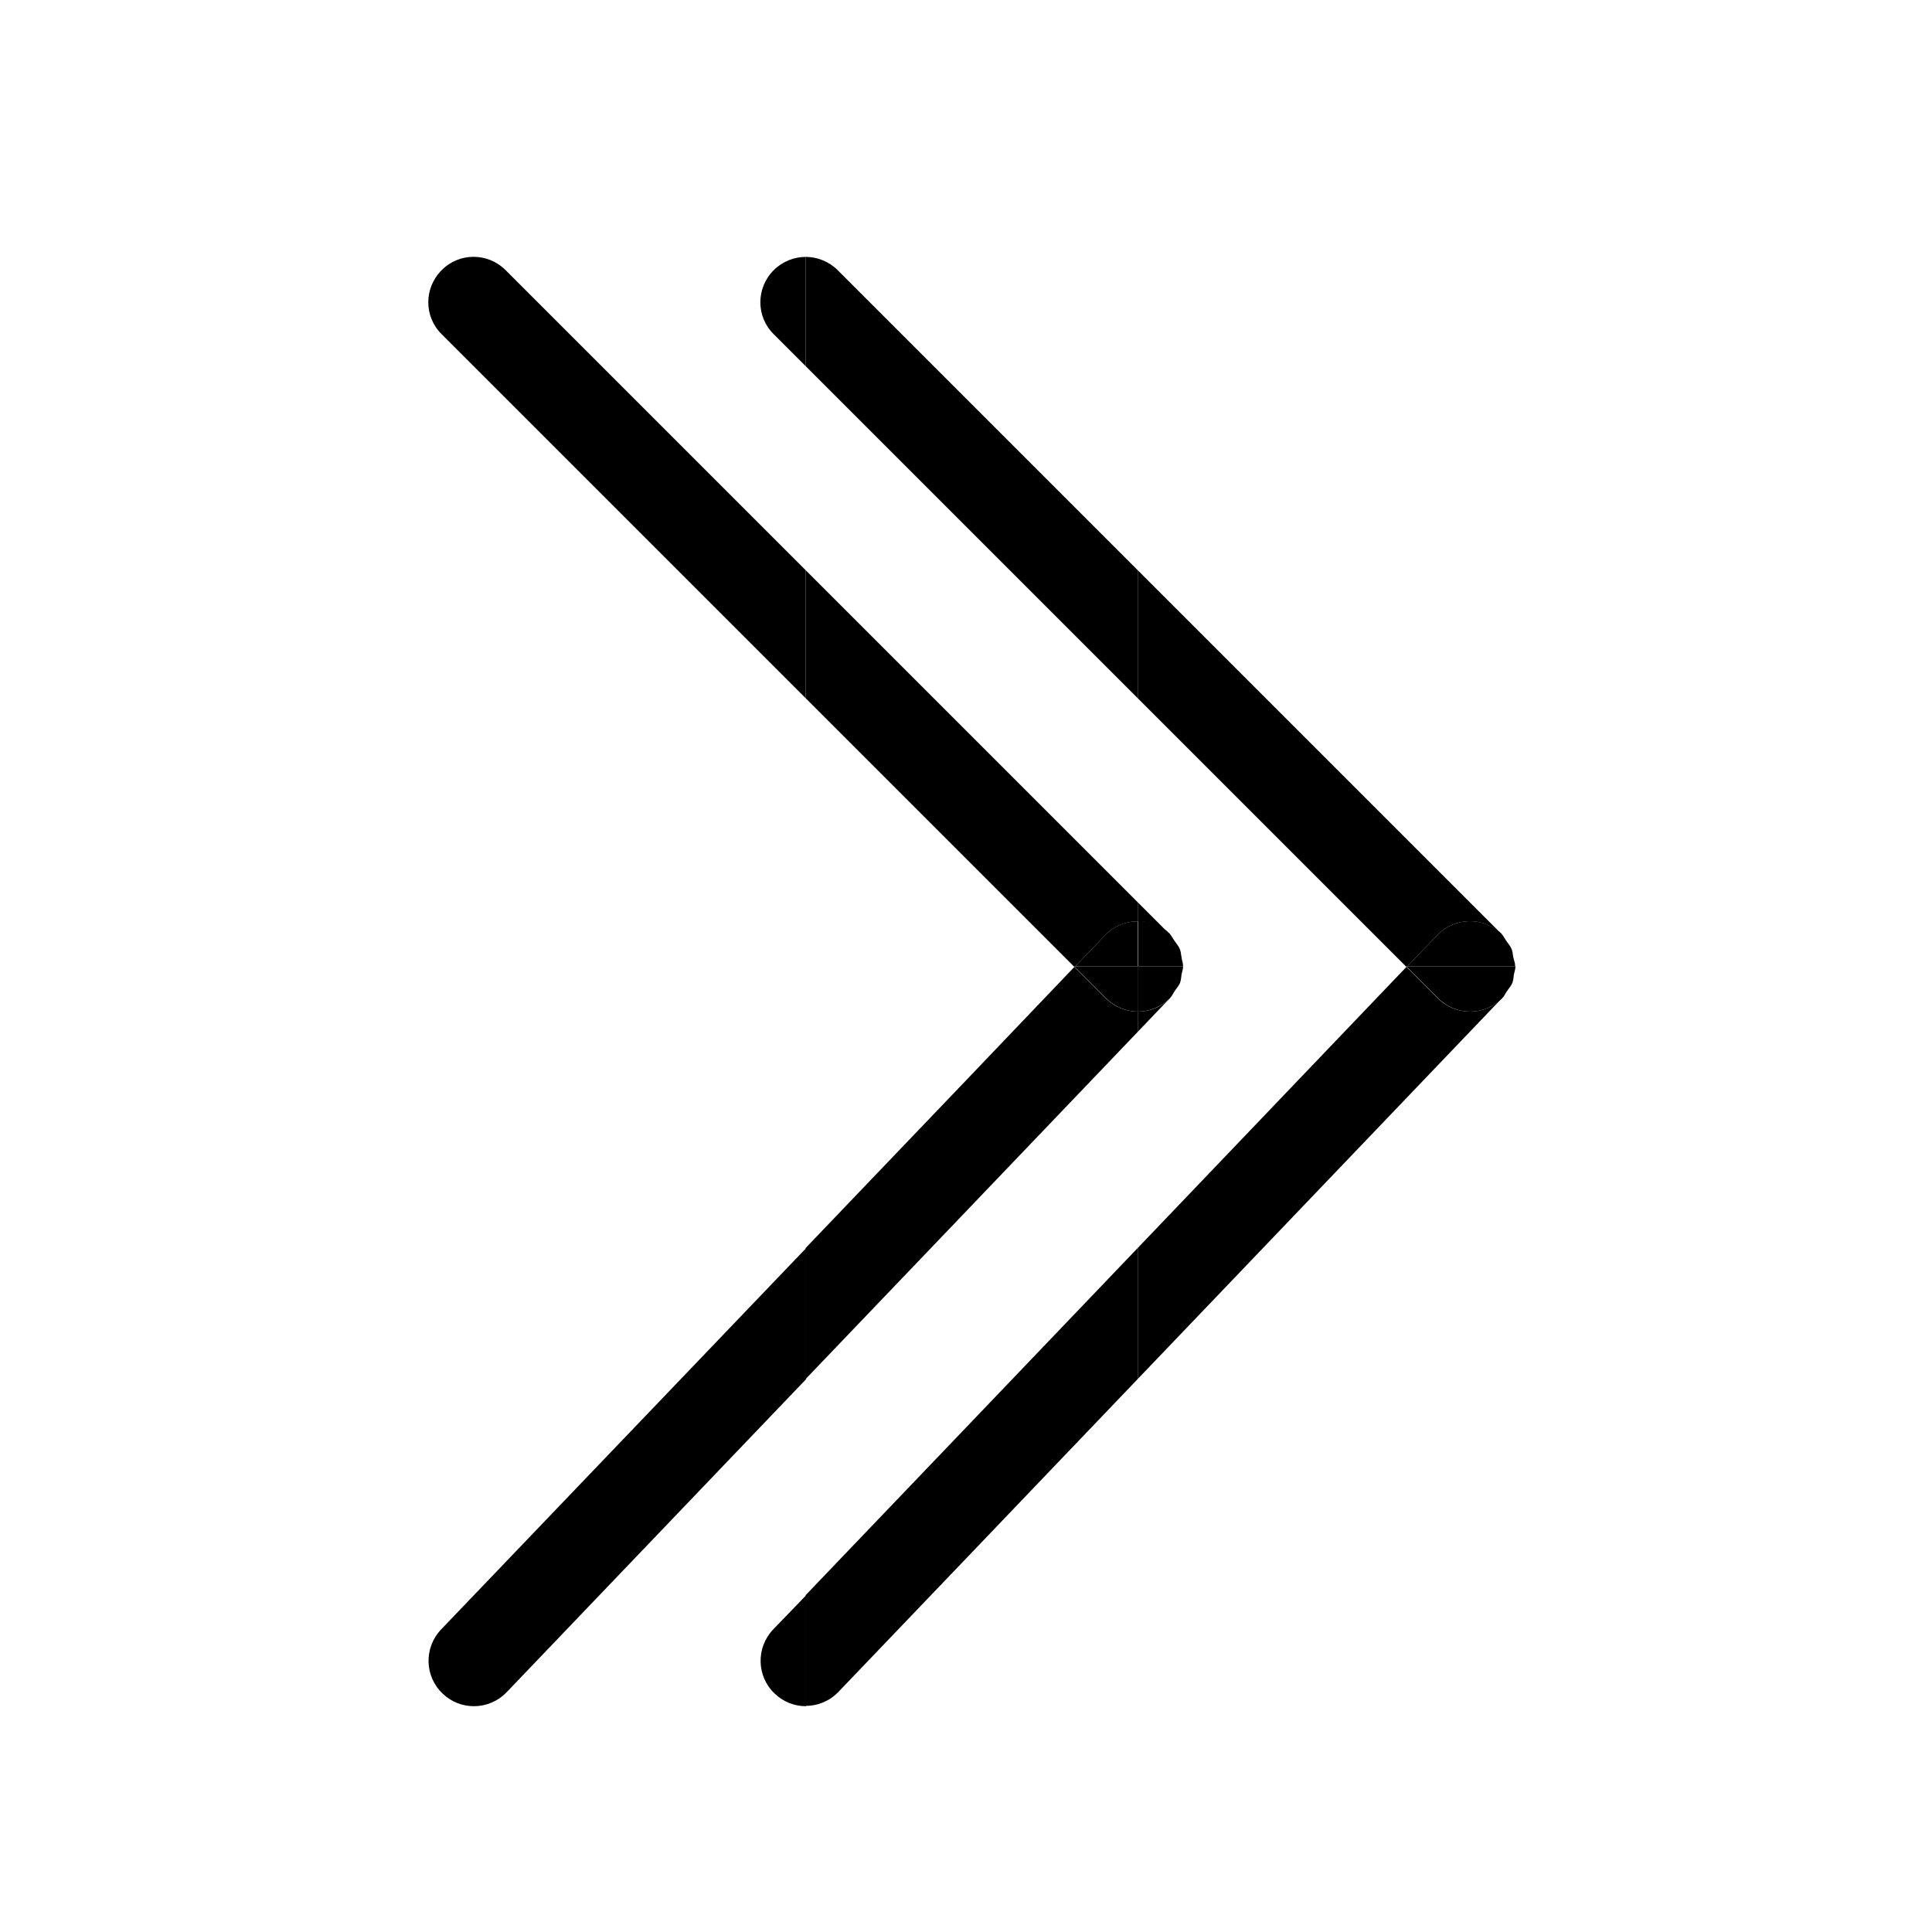 <?xml version="1.0" encoding="utf-8"?>
<!-- Generator: Adobe Illustrator 24.3.0, SVG Export Plug-In . SVG Version: 6.00 Build 0)  -->
<svg version="1.1" id="Layer_1" xmlns="http://www.w3.org/2000/svg" xmlns:xlink="http://www.w3.org/1999/xlink" x="0px" y="0px"
	 viewBox="0 0 64 64" style="enable-background:new 0 0 64 64;" xml:space="preserve">
<style type="text/css">
	.st0{fill:none;}
</style>
<g>
	<polygon class="st0" points="32,28.44 32,32 35.56,32 	"/>
	<polygon class="st0" points="32,17.44 26.69,12.13 26.69,18.89 32,24.2 	"/>
	<polygon class="st0" points="32,28.44 26.69,23.13 26.69,32 32,32 	"/>
	<polygon class="st0" points="37.69,23.13 32,17.44 32,24.2 37.69,29.89 	"/>
	<rect x="26.69" y="32" class="st0" width="5.31" height="0.01"/>
	<path class="st0" d="M39.19,32.01c0,0.09-0.04,0.18-0.05,0.27c-0.02,0.09-0.02,0.19-0.05,0.28c-0.04,0.09-0.11,0.17-0.17,0.26
		c-0.05,0.08-0.08,0.16-0.14,0.23l-1.08,1.13v7.16l8.9-9.31l-0.02-0.02H39.19z"/>
	<polygon class="st0" points="35.56,32 32,32 32,32.01 35.57,32.01 	"/>
	<polygon class="st0" points="32,40.13 32,47.29 37.69,41.34 37.69,34.18 	"/>
	<polygon class="st0" points="35.57,32.01 32,32.01 32,35.79 35.59,32.04 	"/>
	<path class="st0" d="M38.73,30.93l0.02,0.02c0.07,0.07,0.1,0.15,0.15,0.22c0.06,0.09,0.13,0.17,0.17,0.26
		c0.04,0.09,0.04,0.18,0.06,0.28c0.02,0.1,0.05,0.19,0.06,0.29c0,0,0,0,0,0h7.37l-8.87-8.87v6.76L38.73,30.93z"/>
	<path class="st0" d="M39.19,32.01h7.38L46.56,32h-7.37C39.19,32,39.19,32.01,39.19,32.01z"/>
	<polygon class="st0" points="32,32.01 26.69,32.01 26.69,41.34 32,35.79 	"/>
	<polygon class="st0" points="32,40.13 26.69,45.68 26.69,52.84 32,47.29 	"/>
	<polygon points="46.59,32.04 46.62,32.01 46.57,32.01 	"/>
	<path d="M50.09,32.56c-0.04,0.09-0.11,0.17-0.17,0.26C49.98,32.73,50.05,32.66,50.09,32.56z"/>
	<path d="M25.63,8.95c-0.59,0.59-0.59,1.54,0,2.12l1.06,1.06V8.51C26.31,8.51,25.92,8.66,25.63,8.95z"/>
	<polygon points="50.19,32 50.19,32 50.19,32 	"/>
	<path d="M50.07,31.44c0.04,0.09,0.04,0.18,0.06,0.28C50.11,31.62,50.11,31.52,50.07,31.44z"/>
	<path d="M49.75,30.95l-0.02-0.02c0.08,0.07,0.11,0.16,0.17,0.25C49.85,31.1,49.82,31.02,49.75,30.95z"/>
	<path d="M32,13.2l-4.25-4.25c-0.29-0.29-0.68-0.44-1.06-0.44v3.62L32,17.44V13.2z"/>
	<polygon points="46.56,32 46.57,32.01 46.62,32.01 46.63,32 	"/>
	<polygon points="37.69,23.13 37.69,18.89 32,13.2 32,17.44 	"/>
	<path d="M50.19,32c0,0,0,0.01,0,0.01h0.01C50.19,32.01,50.19,32,50.19,32L50.19,32z"/>
	<path d="M50.14,32.28c0.02-0.09,0.05-0.18,0.05-0.27h-0.01C50.19,32.1,50.16,32.19,50.14,32.28z"/>
	<path d="M46.56,32h0.07l0.98-1.02c0.57-0.6,1.52-0.62,2.12-0.05L37.69,18.89v4.24L46.56,32z"/>
	<path d="M49.9,31.18c0.06,0.09,0.13,0.17,0.17,0.26C50.03,31.34,49.96,31.26,49.9,31.18z"/>
	<path d="M48.69,33.51c-0.38,0-0.77-0.15-1.06-0.44l-1.04-1.04l-8.9,9.31v4.34l12.08-12.63c0.06-0.07,0.09-0.15,0.14-0.23
		c-0.06,0.08-0.09,0.18-0.17,0.25C49.46,33.37,49.08,33.51,48.69,33.51z"/>
	<path d="M50.13,31.71c0.02,0.1,0.05,0.19,0.06,0.29C50.19,31.9,50.15,31.81,50.13,31.71z"/>
	<path d="M50.14,32.28c-0.02,0.09-0.02,0.19-0.05,0.28C50.12,32.47,50.12,32.38,50.14,32.28z"/>
	<path d="M25.61,53.98c-0.57,0.6-0.55,1.55,0.05,2.12c0.29,0.28,0.66,0.42,1.04,0.42h0v-3.67L25.61,53.98z"/>
	<polygon points="32,47.29 32,51.63 37.69,45.68 37.69,41.34 	"/>
	<path d="M26.69,52.84v3.67c0.4,0,0.79-0.16,1.08-0.46L32,51.63v-4.34L26.69,52.84z"/>
	<path d="M46.62,32.01h3.57c0,0,0-0.01,0-0.01h-3.56L46.62,32.01z"/>
	<path d="M46.62,32.01l-0.02,0.02l1.04,1.04c0.29,0.29,0.68,0.44,1.06,0.44s0.77-0.15,1.06-0.44c0.07-0.07,0.11-0.17,0.17-0.25
		c0.06-0.09,0.13-0.17,0.17-0.26c0.03-0.09,0.04-0.19,0.05-0.28c0.02-0.09,0.05-0.18,0.05-0.27H46.62z"/>
	<path d="M47.61,30.98L46.63,32h3.56c0,0,0,0,0,0c0-0.1-0.04-0.19-0.06-0.29c-0.02-0.09-0.02-0.19-0.06-0.28
		c-0.04-0.09-0.11-0.17-0.17-0.26c-0.06-0.08-0.1-0.17-0.17-0.25C49.13,30.36,48.18,30.38,47.61,30.98z"/>
	<polygon points="39.19,32 39.19,32 39.19,32 	"/>
	<polygon points="32,24.2 26.69,18.89 26.69,23.13 32,28.44 	"/>
	<path d="M39.07,31.44c0.04,0.09,0.04,0.18,0.06,0.28C39.11,31.62,39.11,31.52,39.07,31.44z"/>
	<path d="M39.19,32c0,0,0,0.01,0,0.01h0.01C39.19,32.01,39.19,32,39.19,32L39.19,32z"/>
	<path d="M38.75,30.95l-0.02-0.02c0.08,0.07,0.11,0.16,0.17,0.25C38.85,31.1,38.82,31.02,38.75,30.95z"/>
	<path d="M39.09,32.56c-0.04,0.09-0.11,0.17-0.17,0.26C38.98,32.73,39.05,32.66,39.09,32.56z"/>
	<path d="M37.69,29.89v0.63c0.37,0,0.75,0.13,1.04,0.41L37.69,29.89z"/>
	<polygon points="35.57,32.01 35.59,32.04 35.62,32.01 	"/>
	<polygon points="35.63,32 35.56,32 35.57,32.01 35.62,32.01 	"/>
	<path d="M39.14,32.28c0.02-0.09,0.05-0.18,0.05-0.27h-0.01C39.19,32.1,39.16,32.19,39.14,32.28z"/>
	<path d="M16.75,8.95c-0.59-0.59-1.54-0.59-2.12,0c-0.59,0.59-0.59,1.54,0,2.12l12.06,12.06v-4.24L16.75,8.95z"/>
	<path d="M35.63,32l0.98-1.02c0.29-0.31,0.69-0.46,1.08-0.46v-0.63L32,24.2v4.24L35.56,32H35.63z"/>
	<path d="M37.69,33.51L37.69,33.51c-0.38,0-0.77-0.15-1.06-0.44l-1.04-1.04L32,35.79v4.34l5.69-5.95V33.51z"/>
	<path d="M14.61,53.98c-0.57,0.6-0.55,1.55,0.05,2.12c0.29,0.28,0.66,0.42,1.04,0.42c0.4,0,0.79-0.16,1.08-0.46l9.92-10.37v-4.34
		L14.61,53.98z"/>
	<polygon points="32,35.79 26.69,41.34 26.69,45.68 32,40.13 	"/>
	<path d="M37.69,33.51v0.67l1.08-1.13c0.06-0.07,0.09-0.15,0.14-0.23c-0.06,0.08-0.09,0.18-0.17,0.25
		C38.46,33.37,38.08,33.51,37.69,33.51z"/>
	<path d="M39.13,31.71c0.02,0.1,0.05,0.19,0.06,0.29C39.19,31.9,39.15,31.81,39.13,31.71z"/>
	<path d="M39.14,32.28c-0.02,0.09-0.02,0.19-0.05,0.28C39.12,32.47,39.12,32.38,39.14,32.28z"/>
	<path d="M38.9,31.18c0.06,0.09,0.13,0.17,0.17,0.26C39.03,31.34,38.96,31.26,38.9,31.18z"/>
	<path d="M35.62,32.01l-0.02,0.02l1.04,1.04c0.29,0.29,0.68,0.44,1.06,0.44h0v-1.5H35.62z"/>
	<path d="M37.69,32.01v1.5c0.38,0,0.77-0.15,1.06-0.44c0.07-0.07,0.11-0.17,0.17-0.25c0.06-0.09,0.13-0.17,0.17-0.26
		c0.03-0.09,0.04-0.19,0.05-0.28c0.02-0.09,0.05-0.18,0.05-0.27H37.69z"/>
	<polygon points="37.69,32.01 37.69,32 35.63,32 35.62,32.01 	"/>
	<path d="M37.69,32.01h1.49c0,0,0-0.01,0-0.01h-1.5V32.01z"/>
	<path d="M39.19,32C39.19,32,39.19,32,39.19,32c0-0.1-0.04-0.19-0.05-0.29c-0.02-0.09-0.02-0.19-0.06-0.28
		c-0.04-0.09-0.11-0.17-0.17-0.26c-0.06-0.08-0.1-0.17-0.17-0.25c-0.29-0.28-0.66-0.41-1.04-0.41V32H39.19z"/>
	<path d="M37.69,30.52c-0.4,0-0.79,0.15-1.08,0.46L35.63,32h2.06V30.52z"/>
</g>
</svg>
